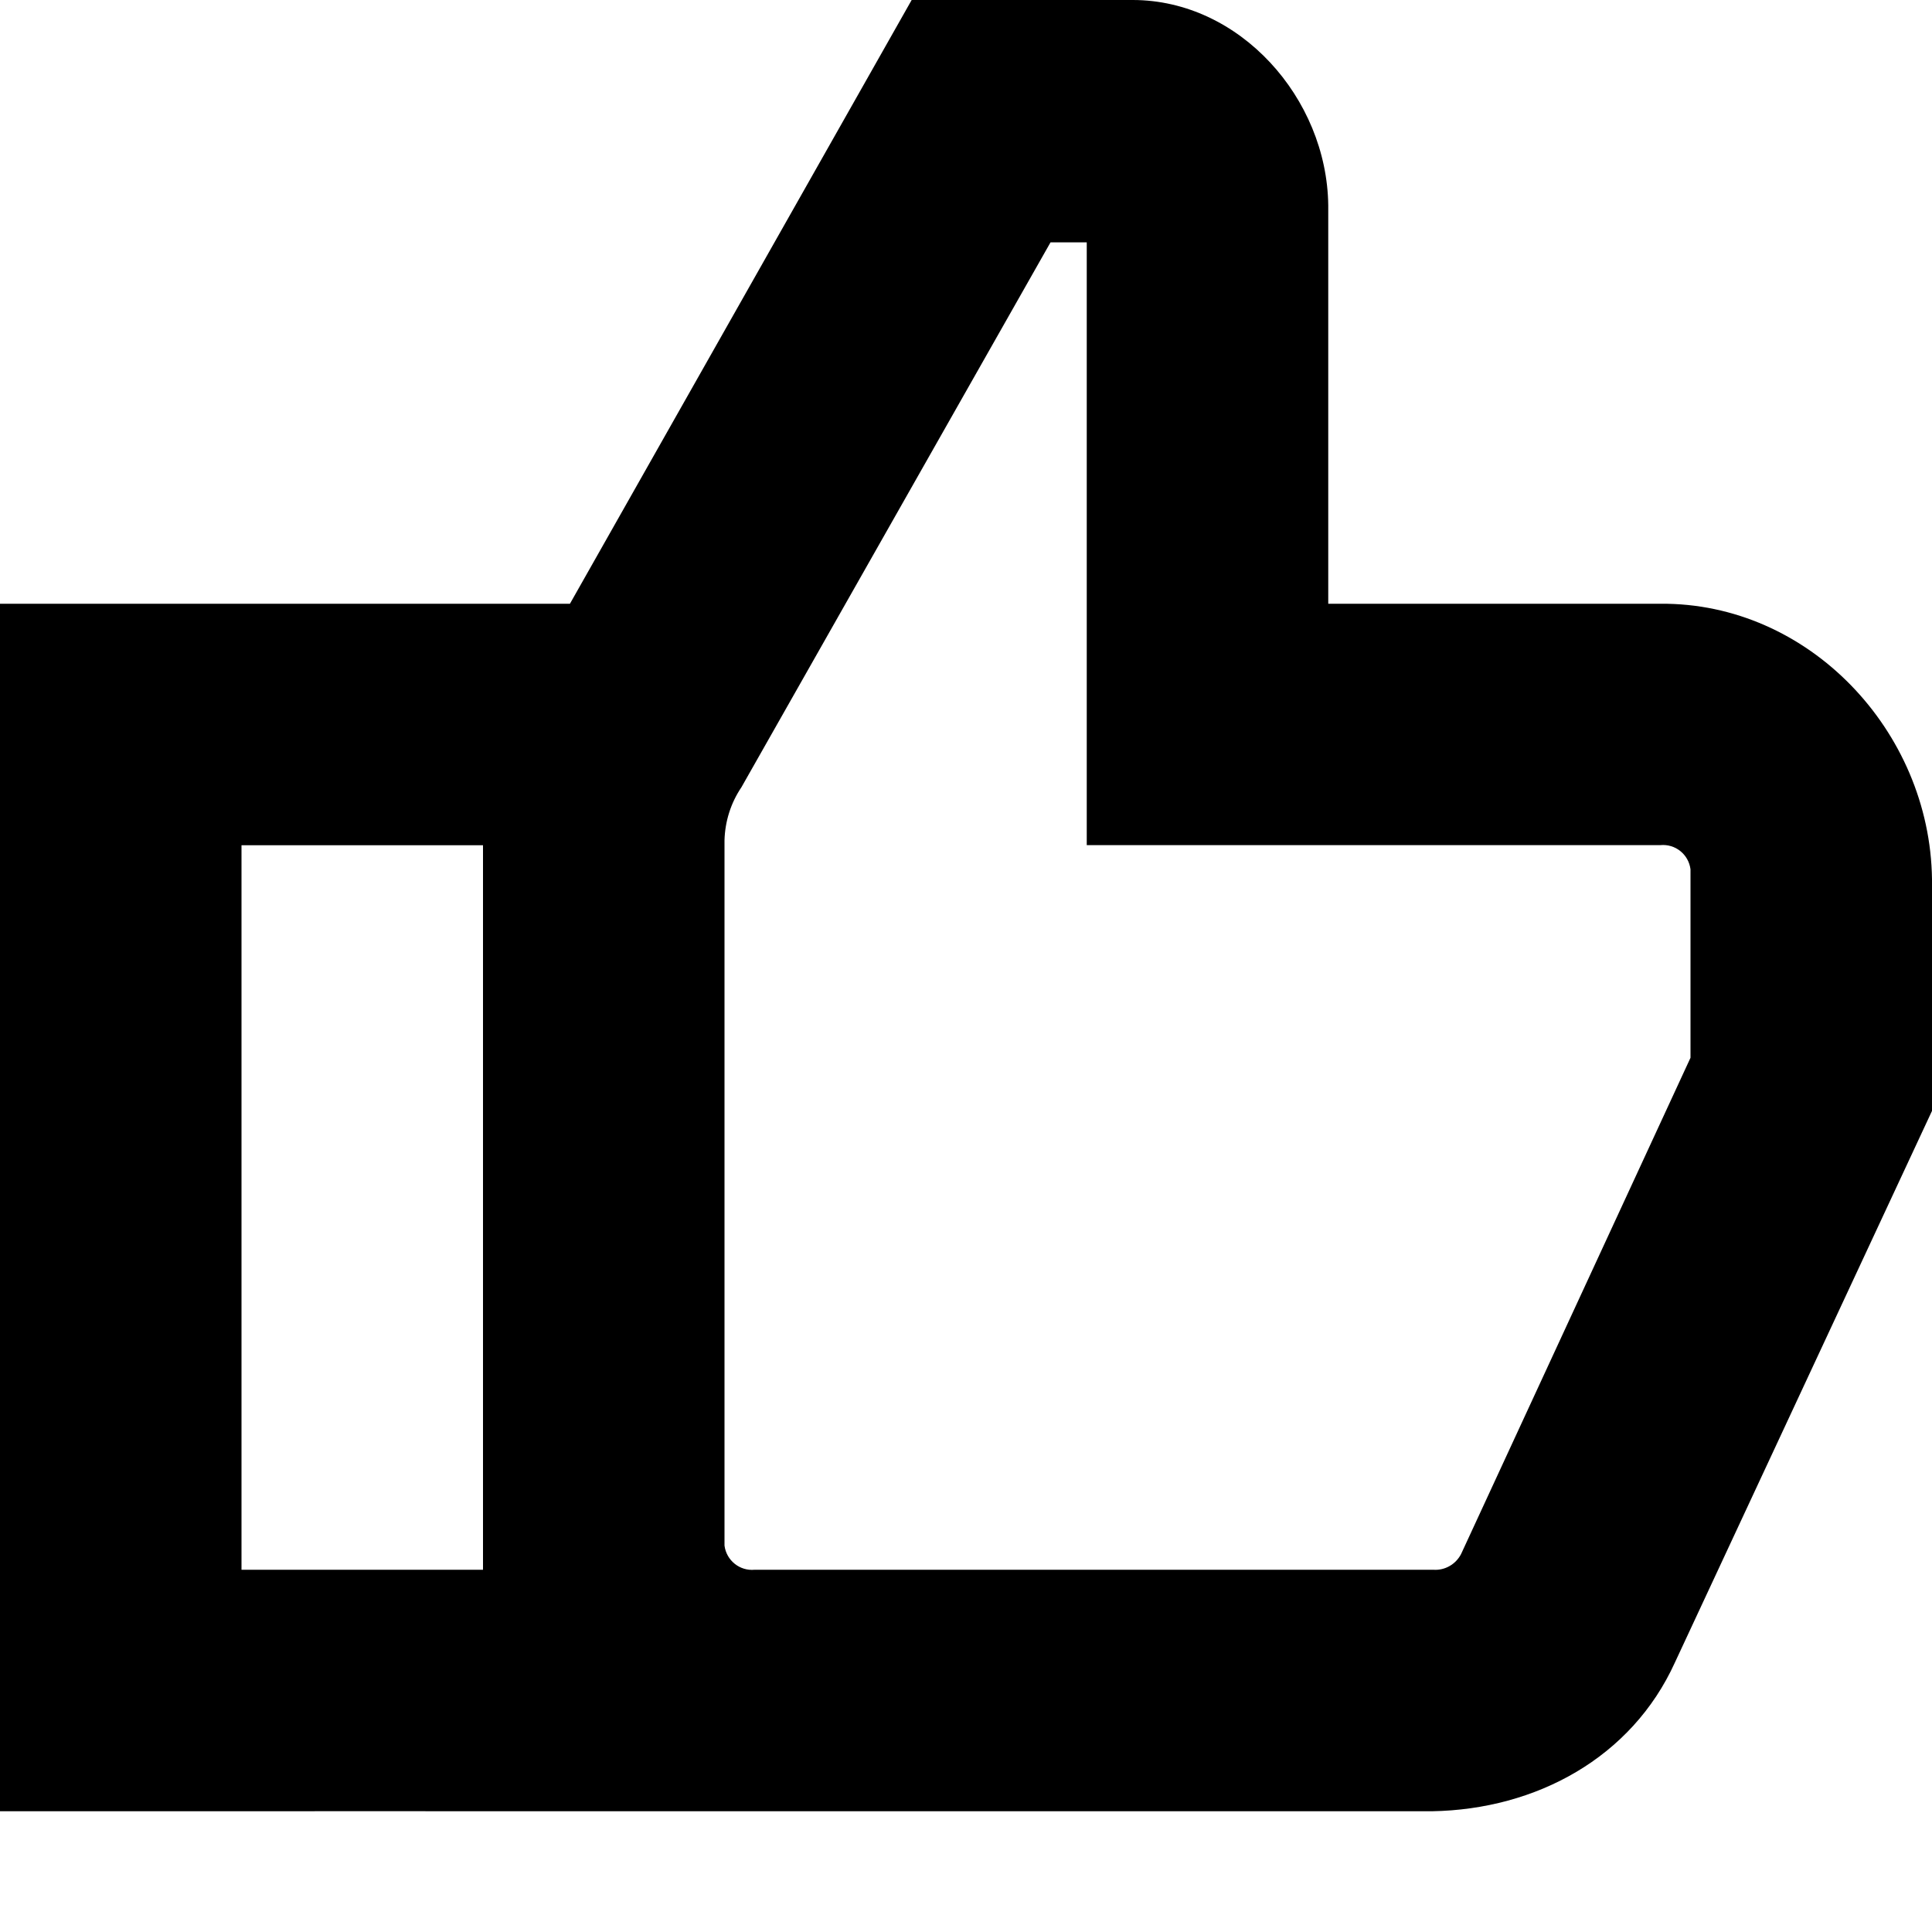 <svg width="16" height="16" viewBox="0 0 16 16" fill="none" xmlns="http://www.w3.org/2000/svg">
<path fill-rule="evenodd" clip-rule="evenodd" d="M11 5V1.7C10.989 0.813 10.267 -6.75908e-05 9.38 4.21375e-09H7.55L4.72 5H0V15C0 15 6.061 14.999 6.25 15H11.86C12.723 14.985 13.512 14.556 13.87 13.77L16 9.2V7.28C15.983 6.052 14.978 4.989 13.75 5H11ZM4 13H2V7H4V13ZM14 8.76L12.1 12.87C12.056 12.955 11.966 13.007 11.87 13H6.25C6.126 13.012 6.016 12.923 6 12.8V6.96C6.004 6.803 6.052 6.65 6.14 6.52L8.7 2.007H9V6.999H13.75C13.874 6.987 13.984 7.075 14 7.199V8.76Z" fill="currentColor"/>
</svg>
